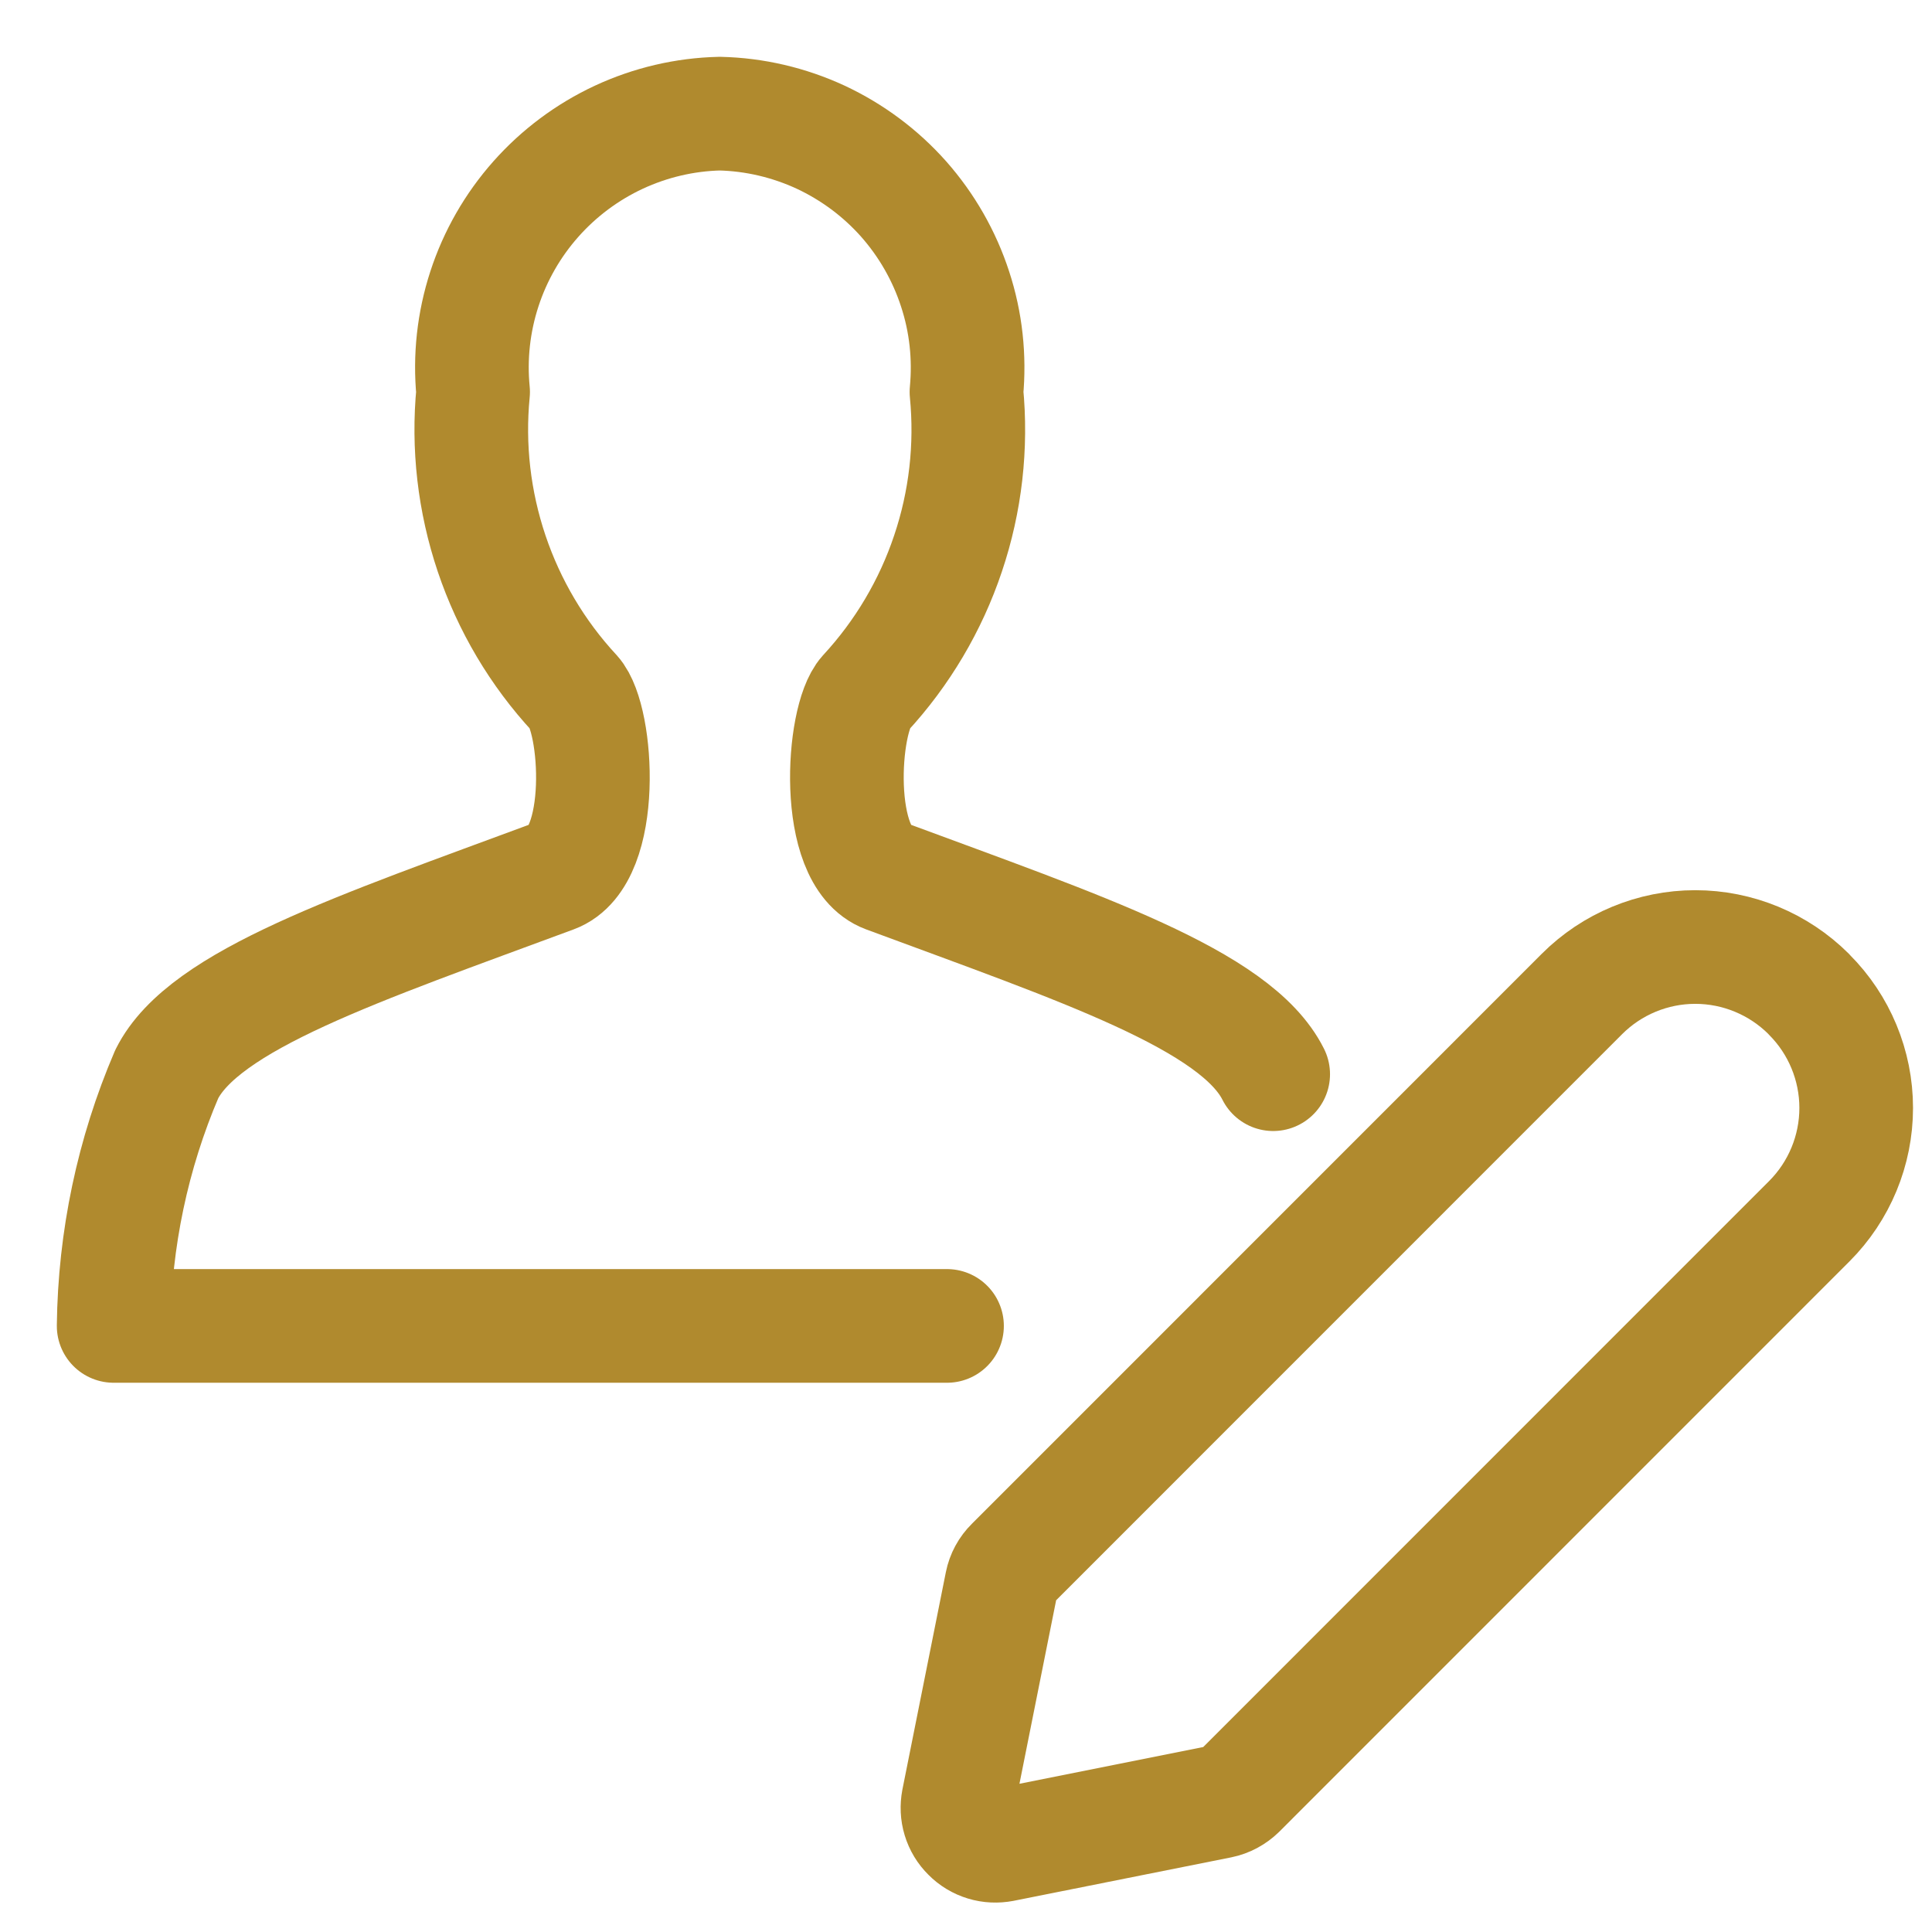 <svg width="17" height="17" viewBox="0 0 17 17" fill="none" xmlns="http://www.w3.org/2000/svg">
<path d="M15.92 10.746L10.905 15.762C10.858 15.808 10.799 15.84 10.735 15.853L8.823 16.235C8.77 16.245 8.714 16.243 8.662 16.227C8.609 16.211 8.561 16.182 8.523 16.143C8.484 16.105 8.455 16.057 8.439 16.004C8.423 15.952 8.421 15.896 8.431 15.843L8.813 13.932C8.826 13.867 8.858 13.808 8.905 13.762L13.92 8.746C14.184 8.482 14.543 8.333 14.917 8.333C15.291 8.333 15.65 8.482 15.915 8.746L15.92 8.752C16.184 9.016 16.333 9.375 16.333 9.749C16.333 10.123 16.184 10.482 15.92 10.746V10.746Z" stroke="#B08A2E" stroke-linecap="round" stroke-linejoin="round"/>
<path d="M8.333 11.667H1C1.009 10.905 1.167 10.152 1.467 9.452C1.793 8.798 3.159 8.345 4.874 7.709C5.337 7.538 5.261 6.327 5.056 6.101C4.728 5.747 4.48 5.328 4.326 4.871C4.172 4.413 4.116 3.929 4.163 3.449C4.133 3.143 4.167 2.835 4.262 2.543C4.357 2.251 4.511 1.982 4.715 1.752C4.919 1.522 5.167 1.337 5.446 1.207C5.724 1.078 6.026 1.007 6.333 1C6.64 1.007 6.942 1.078 7.221 1.207C7.499 1.337 7.748 1.522 7.952 1.752C8.155 1.982 8.309 2.251 8.404 2.543C8.5 2.835 8.533 3.143 8.504 3.449C8.551 3.929 8.496 4.413 8.342 4.87C8.189 5.327 7.94 5.747 7.613 6.101C7.408 6.327 7.332 7.538 7.795 7.709C9.51 8.345 10.876 8.798 11.203 9.452" stroke="#B08A2E" stroke-linecap="round" stroke-linejoin="round"/>
</svg>

